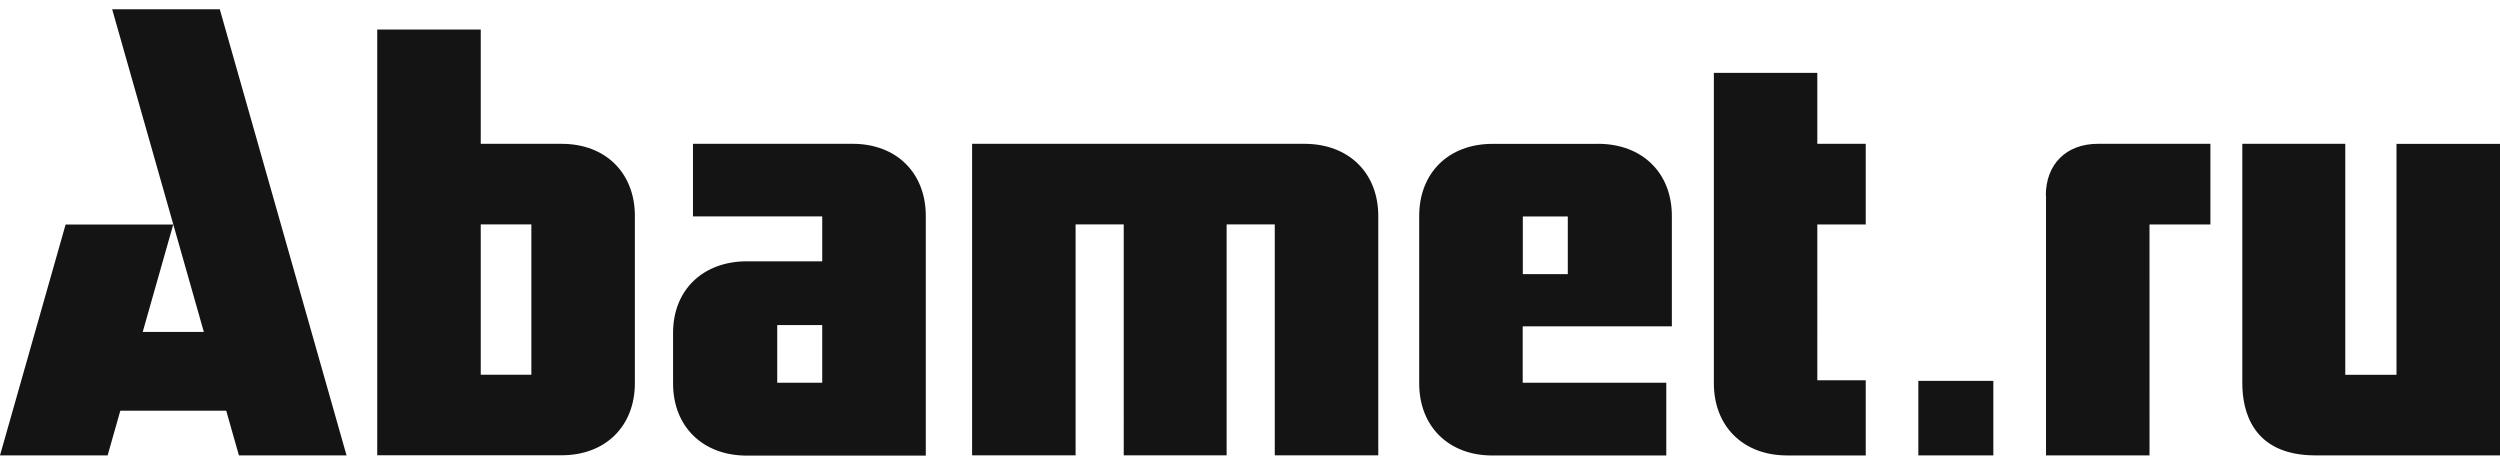 <svg width="221" height="41" viewBox="0 0 221 41" fill="none" xmlns="http://www.w3.org/2000/svg"><path d="M5.8 19.848L0 40.255h9.514l5.8-20.407H5.802zm41.172 13.279h-4.474v-13.29h4.474v13.29zm2.676-20.414h-7.15v-10.1h-9.15v37.632h16.305c3.869 0 6.47-2.563 6.47-6.38V19.094c0-3.817-2.601-6.38-6.47-6.38h-.005zM72.69 33.834h-3.982v-5.098h3.976v5.098h.005zm2.675-21.12H61.259v6.416h11.425v3.97h-6.657c-3.9 0-6.528 2.542-6.528 6.321v4.476c0 3.812 2.622 6.38 6.528 6.38H81.84V19.092c0-3.817-2.601-6.38-6.47-6.38h-.005zm39.946-.001H85.933V40.25h9.15V19.837h4.255V40.25h9.096V19.837h4.255V40.25h9.15V19.093c0-3.817-2.622-6.38-6.528-6.38zm23.282 11.52h-3.976v-5.098h3.976v5.098zm2.676-11.514h-9.343c-3.869 0-6.47 2.562-6.47 6.379v14.789c0 3.811 2.601 6.379 6.47 6.379h15.373v-6.432h-12.692v-4.987h13.185v-9.755c0-3.816-2.622-6.379-6.529-6.379l.006.006zm19.387-6.279h-9.151v27.442c0 3.811 2.601 6.379 6.47 6.379h6.956v-6.645h-4.281V19.842h4.281v-7.128h-4.281V6.44h.006zm20.211 10.85v22.965h9.15V19.842h5.383v-7.129h-9.947c-2.793 0-4.602 1.797-4.602 4.572l.016.005zm26.45-4.577h-9.097v21.163c0 2.382.841 6.38 6.47 6.38H221V12.718h-9.15v20.413h-4.527V12.719l-.006-.006zm-37.736 27.542h6.63V33.67h-6.63v6.586zM19.43.822H9.916L21.12 40.255h9.514L19.43.822z" fill="#141414"/><path d="M22.32 36.306H7.646v-6.964h14.672v6.964z" fill="#141414"/></svg>